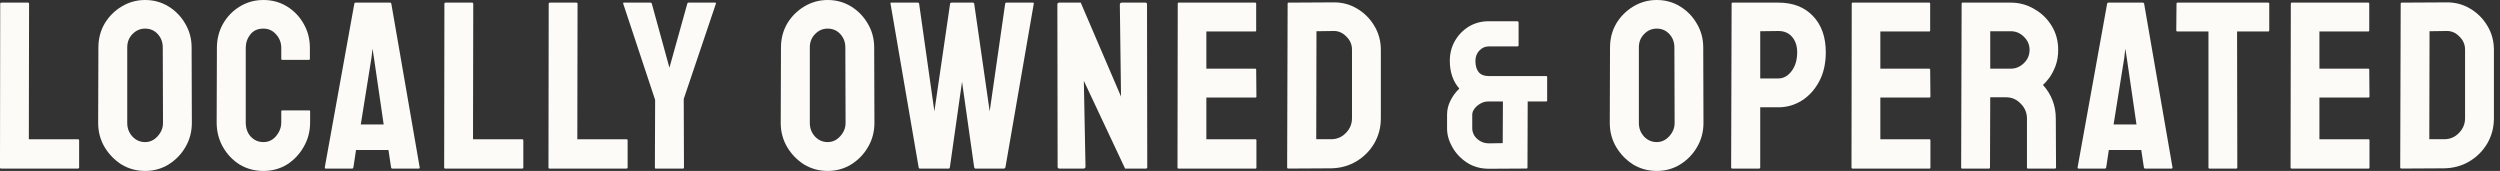 <svg width="234" height="16" viewBox="0 0 234 16" fill="none" xmlns="http://www.w3.org/2000/svg">
<rect x="0" y="0" width="234" height="16" fill="#333333" stroke="none"/>
<path d="M224.772 15.777C224.697 15.777 224.66 15.74 224.66 15.665L224.705 0.335C224.705 0.275 224.735 0.246 224.794 0.246L228.967 0.223C229.785 0.208 230.529 0.402 231.199 0.803C231.883 1.205 232.426 1.748 232.828 2.432C233.229 3.102 233.43 3.846 233.43 4.664V11.068C233.43 11.931 233.222 12.72 232.805 13.434C232.389 14.133 231.831 14.691 231.132 15.107C230.432 15.524 229.644 15.74 228.766 15.755L224.772 15.777ZM227.383 13.032H228.766C229.317 13.032 229.778 12.839 230.15 12.452C230.536 12.065 230.73 11.604 230.73 11.068V4.642C230.73 4.166 230.551 3.756 230.194 3.414C229.852 3.057 229.443 2.886 228.967 2.901L227.405 2.923L227.383 13.032Z" fill="#FCFBF8"/>
<path d="M214.487 15.778C214.427 15.778 214.397 15.741 214.397 15.666L214.42 0.336C214.42 0.276 214.45 0.246 214.509 0.246H221.672C221.732 0.246 221.761 0.284 221.761 0.358V2.857C221.761 2.917 221.732 2.946 221.672 2.946H217.098V6.428H221.672C221.732 6.428 221.761 6.457 221.761 6.517L221.784 9.039C221.784 9.098 221.754 9.128 221.695 9.128H217.098V13.033H221.695C221.754 13.033 221.784 13.07 221.784 13.145V15.688C221.784 15.748 221.754 15.778 221.695 15.778H214.487Z" fill="#FCFBF8"/>
<path d="M206.801 15.778C206.742 15.778 206.712 15.741 206.712 15.666V2.946H203.811C203.736 2.946 203.699 2.909 203.699 2.835L203.722 0.336C203.722 0.276 203.751 0.246 203.811 0.246H212.291C212.365 0.246 212.402 0.276 212.402 0.336V2.835C212.402 2.909 212.372 2.946 212.313 2.946H209.39L209.412 15.666C209.412 15.741 209.382 15.778 209.323 15.778H206.801Z" fill="#FCFBF8"/>
<path d="M194.463 15.666L197.23 0.336C197.245 0.276 197.282 0.246 197.342 0.246H200.577C200.637 0.246 200.674 0.276 200.689 0.336L203.344 15.666C203.359 15.741 203.329 15.778 203.255 15.778H200.778C200.719 15.778 200.681 15.741 200.667 15.666L200.421 14.037H197.386L197.141 15.666C197.126 15.741 197.089 15.778 197.029 15.778H194.552C194.493 15.778 194.463 15.741 194.463 15.666ZM197.832 11.649H199.975L199.06 5.379L198.926 4.553L198.837 5.379L197.832 11.649Z" fill="#FCFBF8"/>
<path d="M183.653 15.778C183.594 15.778 183.564 15.741 183.564 15.666L183.609 0.336C183.609 0.276 183.638 0.246 183.698 0.246H188.206C189.009 0.246 189.745 0.447 190.415 0.849C191.099 1.236 191.642 1.764 192.044 2.433C192.445 3.088 192.646 3.832 192.646 4.665C192.646 5.215 192.564 5.714 192.401 6.16C192.237 6.591 192.044 6.963 191.821 7.276C191.597 7.573 191.397 7.796 191.218 7.945C192.021 8.838 192.423 9.887 192.423 11.091L192.445 15.666C192.445 15.741 192.408 15.778 192.334 15.778H189.812C189.753 15.778 189.723 15.755 189.723 15.711V11.091C189.723 10.556 189.53 10.095 189.143 9.708C188.771 9.306 188.31 9.105 187.759 9.105H186.286L186.264 15.666C186.264 15.741 186.234 15.778 186.175 15.778H183.653ZM186.286 6.428H188.206C188.667 6.428 189.076 6.257 189.433 5.914C189.79 5.572 189.968 5.156 189.968 4.665C189.968 4.189 189.79 3.78 189.433 3.437C189.091 3.095 188.682 2.924 188.206 2.924H186.286V6.428Z" fill="#FCFBF8"/>
<path d="M173.39 15.778C173.33 15.778 173.3 15.741 173.3 15.666L173.323 0.336C173.323 0.276 173.352 0.246 173.412 0.246H180.575C180.635 0.246 180.664 0.284 180.664 0.358V2.857C180.664 2.917 180.635 2.946 180.575 2.946H176V6.428H180.575C180.635 6.428 180.664 6.457 180.664 6.517L180.687 9.039C180.687 9.098 180.657 9.128 180.597 9.128H176V13.033H180.597C180.657 13.033 180.687 13.07 180.687 13.145V15.688C180.687 15.748 180.657 15.778 180.597 15.778H173.39Z" fill="#FCFBF8"/>
<path d="M162.146 15.778C162.072 15.778 162.035 15.741 162.035 15.666L162.079 0.336C162.079 0.276 162.109 0.246 162.169 0.246H166.453C167.822 0.246 168.9 0.663 169.689 1.496C170.492 2.329 170.894 3.46 170.894 4.888C170.894 5.944 170.686 6.859 170.269 7.633C169.852 8.406 169.309 9.001 168.64 9.418C167.971 9.834 167.242 10.043 166.453 10.043H164.757V15.666C164.757 15.741 164.72 15.778 164.646 15.778H162.146ZM164.757 7.343H166.453C166.929 7.343 167.338 7.119 167.68 6.673C168.037 6.212 168.216 5.617 168.216 4.888C168.216 4.308 168.06 3.832 167.747 3.46C167.435 3.088 167.004 2.902 166.453 2.902L164.757 2.924V7.343Z" fill="#FCFBF8"/>
<path d="M155.071 16C154.268 16 153.532 15.799 152.862 15.398C152.208 14.981 151.679 14.438 151.278 13.768C150.876 13.084 150.675 12.333 150.675 11.515L150.698 4.441C150.698 3.623 150.891 2.879 151.278 2.209C151.679 1.54 152.215 1.004 152.884 0.603C153.554 0.201 154.283 0 155.071 0C155.875 0 156.604 0.201 157.258 0.603C157.913 1.004 158.434 1.54 158.82 2.209C159.222 2.879 159.423 3.623 159.423 4.441L159.445 11.515C159.445 12.333 159.244 13.084 158.843 13.768C158.456 14.438 157.928 14.981 157.258 15.398C156.604 15.799 155.875 16 155.071 16ZM155.071 13.3C155.518 13.3 155.904 13.121 156.232 12.764C156.574 12.392 156.745 11.976 156.745 11.515L156.723 4.441C156.723 3.95 156.567 3.533 156.254 3.191C155.942 2.849 155.547 2.678 155.071 2.678C154.61 2.678 154.216 2.849 153.889 3.191C153.561 3.518 153.398 3.935 153.398 4.441V11.515C153.398 12.006 153.561 12.43 153.889 12.787C154.216 13.129 154.61 13.3 155.071 13.3Z" fill="#FCFBF8"/>
<path d="M139.367 15.795C138.588 15.795 137.901 15.604 137.307 15.221C136.726 14.838 136.27 14.356 135.94 13.775C135.61 13.194 135.445 12.613 135.445 12.032V10.724C135.445 10.275 135.55 9.84 135.762 9.417C135.973 8.994 136.25 8.618 136.594 8.288C136.316 7.984 136.098 7.614 135.94 7.179C135.782 6.73 135.702 6.234 135.702 5.693C135.702 5.006 135.861 4.386 136.178 3.831C136.508 3.263 136.944 2.814 137.485 2.484C138.04 2.154 138.654 1.989 139.327 1.989H142.001C142.094 1.989 142.14 2.035 142.14 2.128V4.227C142.14 4.307 142.1 4.346 142.021 4.346H139.327C138.997 4.346 138.707 4.478 138.456 4.742C138.218 5.006 138.099 5.323 138.099 5.693C138.099 6.142 138.198 6.492 138.396 6.743C138.607 6.994 138.918 7.119 139.327 7.119H144.715C144.781 7.119 144.814 7.152 144.814 7.218V9.417C144.814 9.47 144.788 9.496 144.735 9.496H142.992L142.972 15.696C142.972 15.749 142.945 15.775 142.893 15.775L139.367 15.795ZM139.367 13.418L140.654 13.398L140.674 9.496H139.307C139.03 9.496 138.773 9.569 138.535 9.714C138.31 9.846 138.132 10.005 138 10.19C137.868 10.374 137.802 10.553 137.802 10.724V12.032C137.802 12.23 137.861 12.441 137.98 12.665C138.112 12.877 138.297 13.055 138.535 13.2C138.773 13.345 139.05 13.418 139.367 13.418Z" fill="#FCFBF8"/>
<path d="M120.589 15.777C120.514 15.777 120.477 15.74 120.477 15.665L120.522 0.335C120.522 0.275 120.551 0.246 120.611 0.246L124.784 0.223C125.602 0.208 126.346 0.402 127.015 0.803C127.7 1.205 128.243 1.748 128.644 2.432C129.046 3.102 129.247 3.846 129.247 4.664V11.068C129.247 11.931 129.039 12.72 128.622 13.434C128.206 14.133 127.648 14.691 126.948 15.107C126.249 15.524 125.461 15.74 124.583 15.755L120.589 15.777ZM123.2 13.032H124.583C125.133 13.032 125.595 12.839 125.967 12.452C126.353 12.065 126.547 11.604 126.547 11.068V4.642C126.547 4.166 126.368 3.756 126.011 3.414C125.669 3.057 125.26 2.886 124.784 2.901L123.222 2.923L123.2 13.032Z" fill="#FCFBF8"/>
<path d="M110.304 15.778C110.244 15.778 110.214 15.741 110.214 15.666L110.237 0.336C110.237 0.276 110.266 0.246 110.326 0.246H117.489C117.549 0.246 117.578 0.284 117.578 0.358V2.857C117.578 2.917 117.549 2.946 117.489 2.946H112.915V6.428H117.489C117.549 6.428 117.578 6.457 117.578 6.517L117.601 9.039C117.601 9.098 117.571 9.128 117.511 9.128H112.915V13.033H117.511C117.571 13.033 117.601 13.07 117.601 13.145V15.688C117.601 15.748 117.571 15.778 117.511 15.778H110.304Z" fill="#FCFBF8"/>
<path d="M99.171 15.778C99.052 15.778 98.993 15.726 98.993 15.621L98.97 0.425C98.97 0.306 99.03 0.246 99.149 0.246H101.157L104.928 9.039L104.817 0.425C104.817 0.306 104.884 0.246 105.018 0.246H107.227C107.316 0.246 107.361 0.306 107.361 0.425L107.383 15.644C107.383 15.733 107.346 15.778 107.271 15.778H105.308L101.447 7.566L101.603 15.599C101.603 15.718 101.536 15.778 101.403 15.778H99.171Z" fill="#FCFBF8"/>
<path d="M86.096 15.778C86.037 15.778 86 15.741 85.985 15.666L83.352 0.336C83.337 0.276 83.359 0.246 83.419 0.246H85.918C85.977 0.246 86.015 0.276 86.029 0.336L87.458 10.422L88.93 0.336C88.945 0.276 88.99 0.246 89.064 0.246H91.073C91.132 0.246 91.169 0.276 91.184 0.336L92.635 10.422L94.085 0.336C94.1 0.276 94.137 0.246 94.197 0.246H96.674C96.748 0.246 96.778 0.276 96.763 0.336L94.108 15.666C94.093 15.696 94.07 15.726 94.041 15.755C94.011 15.77 93.996 15.778 93.996 15.778H91.296C91.251 15.778 91.214 15.741 91.184 15.666L90.046 7.655L88.908 15.666C88.893 15.741 88.856 15.778 88.796 15.778H86.096Z" fill="#FCFBF8"/>
<path d="M77.472 16C76.669 16 75.933 15.799 75.263 15.398C74.609 14.981 74.08 14.438 73.679 13.768C73.277 13.084 73.076 12.333 73.076 11.515L73.099 4.441C73.099 3.623 73.292 2.879 73.679 2.209C74.08 1.54 74.616 1.004 75.285 0.603C75.955 0.201 76.684 0 77.472 0C78.276 0 79.005 0.201 79.659 0.603C80.314 1.004 80.834 1.54 81.221 2.209C81.623 2.879 81.824 3.623 81.824 4.441L81.846 11.515C81.846 12.333 81.645 13.084 81.243 13.768C80.857 14.438 80.329 14.981 79.659 15.398C79.005 15.799 78.276 16 77.472 16ZM77.472 13.3C77.919 13.3 78.305 13.121 78.633 12.764C78.975 12.392 79.146 11.976 79.146 11.515L79.124 4.441C79.124 3.95 78.967 3.533 78.655 3.191C78.343 2.849 77.948 2.678 77.472 2.678C77.011 2.678 76.617 2.849 76.29 3.191C75.962 3.518 75.799 3.935 75.799 4.441V11.515C75.799 12.006 75.962 12.43 76.29 12.787C76.617 13.129 77.011 13.3 77.472 13.3Z" fill="#FCFBF8"/>
<path d="M61.365 15.778C61.32 15.778 61.298 15.748 61.298 15.688L61.32 9.351L58.33 0.336C58.315 0.276 58.338 0.246 58.397 0.246H60.874C60.949 0.246 60.993 0.276 61.008 0.336L62.659 6.338L64.333 0.336C64.348 0.276 64.385 0.246 64.445 0.246H66.944C67.003 0.246 67.026 0.276 67.011 0.336L63.998 9.262L64.02 15.688C64.02 15.748 63.991 15.778 63.931 15.778H61.365Z" fill="#FCFBF8"/>
<path d="M51.426 15.778C51.367 15.778 51.337 15.741 51.337 15.666L51.359 0.358C51.359 0.284 51.396 0.246 51.471 0.246H53.948C54.022 0.246 54.059 0.284 54.059 0.358L54.037 13.033H58.634C58.708 13.033 58.746 13.07 58.746 13.145V15.666C58.746 15.741 58.708 15.778 58.634 15.778H51.426Z" fill="#FCFBF8"/>
<path d="M41.663 15.778C41.604 15.778 41.574 15.741 41.574 15.666L41.596 0.358C41.596 0.284 41.634 0.246 41.708 0.246H44.185C44.26 0.246 44.297 0.284 44.297 0.358L44.274 13.033H48.871C48.946 13.033 48.983 13.07 48.983 13.145V15.666C48.983 15.741 48.946 15.778 48.871 15.778H41.663Z" fill="#FCFBF8"/>
<path d="M30.4 15.666L33.167 0.336C33.182 0.276 33.219 0.246 33.279 0.246H36.515C36.574 0.246 36.611 0.276 36.626 0.336L39.282 15.666C39.297 15.741 39.267 15.778 39.193 15.778H36.716C36.656 15.778 36.619 15.741 36.604 15.666L36.359 14.037H33.324L33.078 15.666C33.063 15.741 33.026 15.778 32.967 15.778H30.49C30.43 15.778 30.4 15.741 30.4 15.666ZM33.77 11.649H35.912L34.997 5.379L34.863 4.553L34.774 5.379L33.77 11.649Z" fill="#FCFBF8"/>
<path d="M24.653 16C23.835 16 23.091 15.799 22.422 15.398C21.767 14.981 21.246 14.431 20.86 13.746C20.473 13.062 20.279 12.296 20.279 11.448L20.302 4.485C20.302 3.667 20.488 2.923 20.86 2.254C21.246 1.569 21.767 1.026 22.422 0.625C23.091 0.208 23.835 0 24.653 0C25.471 0 26.208 0.201 26.862 0.603C27.517 1.004 28.038 1.547 28.424 2.232C28.811 2.901 29.005 3.652 29.005 4.485V5.512C29.005 5.571 28.975 5.601 28.915 5.601H26.416C26.357 5.601 26.327 5.571 26.327 5.512V4.485C26.327 3.994 26.163 3.57 25.836 3.213C25.523 2.856 25.129 2.678 24.653 2.678C24.117 2.678 23.708 2.864 23.426 3.236C23.143 3.593 23.002 4.009 23.002 4.485V11.448C23.002 11.998 23.158 12.444 23.47 12.787C23.798 13.129 24.192 13.3 24.653 13.3C25.129 13.3 25.523 13.114 25.836 12.742C26.163 12.355 26.327 11.924 26.327 11.448V10.421C26.327 10.362 26.357 10.332 26.416 10.332H28.938C28.997 10.332 29.027 10.362 29.027 10.421V11.448C29.027 12.296 28.826 13.062 28.424 13.746C28.038 14.431 27.517 14.981 26.862 15.398C26.208 15.799 25.471 16 24.653 16Z" fill="#FCFBF8"/>
<path d="M13.584 16C12.78 16 12.044 15.799 11.374 15.398C10.72 14.981 10.192 14.438 9.79 13.768C9.388 13.084 9.188 12.333 9.188 11.515L9.21 4.441C9.21 3.623 9.403 2.879 9.79 2.209C10.192 1.54 10.727 1.004 11.397 0.603C12.066 0.201 12.795 0 13.584 0C14.387 0 15.116 0.201 15.771 0.603C16.425 1.004 16.946 1.54 17.333 2.209C17.734 2.879 17.935 3.623 17.935 4.441L17.957 11.515C17.957 12.333 17.756 13.084 17.355 13.768C16.968 14.438 16.44 14.981 15.771 15.398C15.116 15.799 14.387 16 13.584 16ZM13.584 13.3C14.03 13.3 14.417 13.121 14.744 12.764C15.086 12.392 15.257 11.976 15.257 11.515L15.235 4.441C15.235 3.95 15.079 3.533 14.766 3.191C14.454 2.849 14.06 2.678 13.584 2.678C13.122 2.678 12.728 2.849 12.401 3.191C12.074 3.518 11.91 3.935 11.91 4.441V11.515C11.91 12.006 12.074 12.43 12.401 12.787C12.728 13.129 13.122 13.3 13.584 13.3Z" fill="#FCFBF8"/>
<path d="M0.088 15.778C0.028 15.778 -0.001 15.741 -0.001 15.666L0.021 0.358C0.021 0.284 0.058 0.246 0.132 0.246H2.609C2.684 0.246 2.721 0.284 2.721 0.358L2.699 13.033H7.296C7.37 13.033 7.407 13.07 7.407 13.145V15.666C7.407 15.741 7.37 15.778 7.296 15.778H0.088Z" fill="#FCFBF8"/>
</svg>
